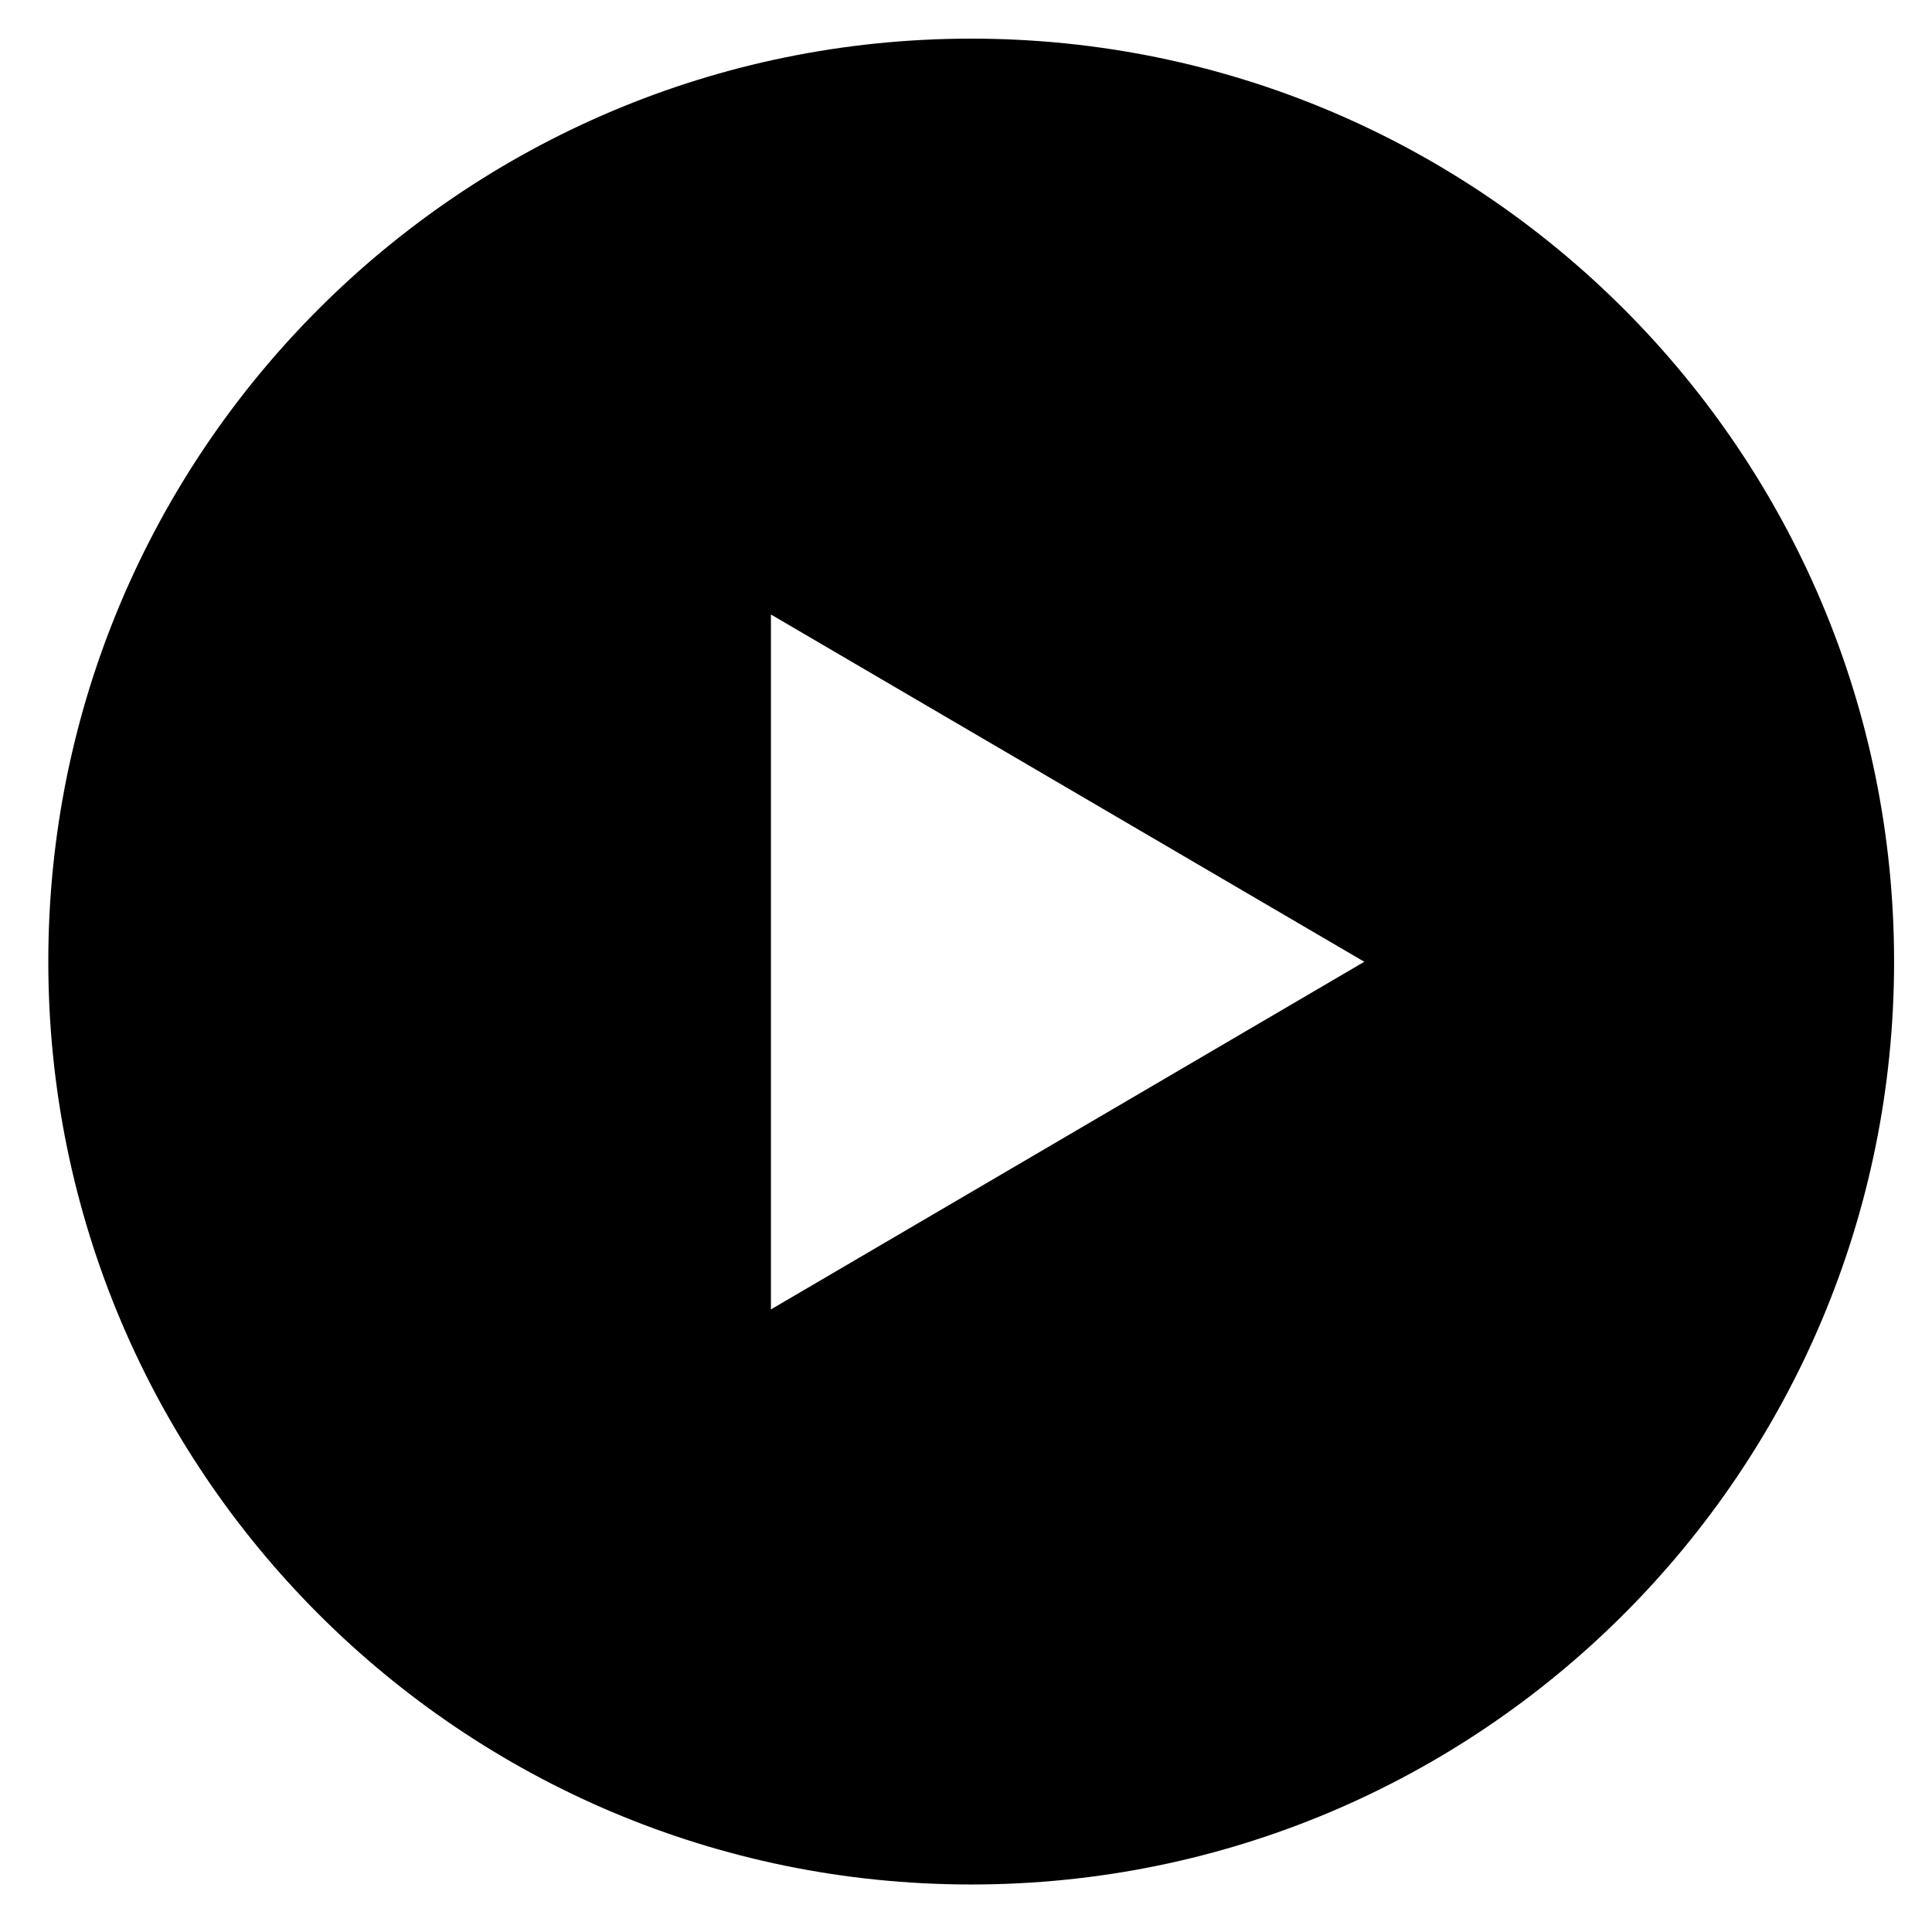 <!-- Generated by IcoMoon.io -->
<svg version="1.1" xmlns="http://www.w3.org/2000/svg" width="32" height="32" viewBox="0 0 32 32">
<title>untitled30</title>
<path d="M16.086 0.64c8.443 0 15.286 6.844 15.286 15.287s-6.843 15.286-15.286 15.286c-8.442 0-15.286-6.844-15.286-15.286s6.844-15.287 15.286-15.287zM12.769 21.688l9.828-5.758-9.828-5.752v11.51z"></path>
</svg>
